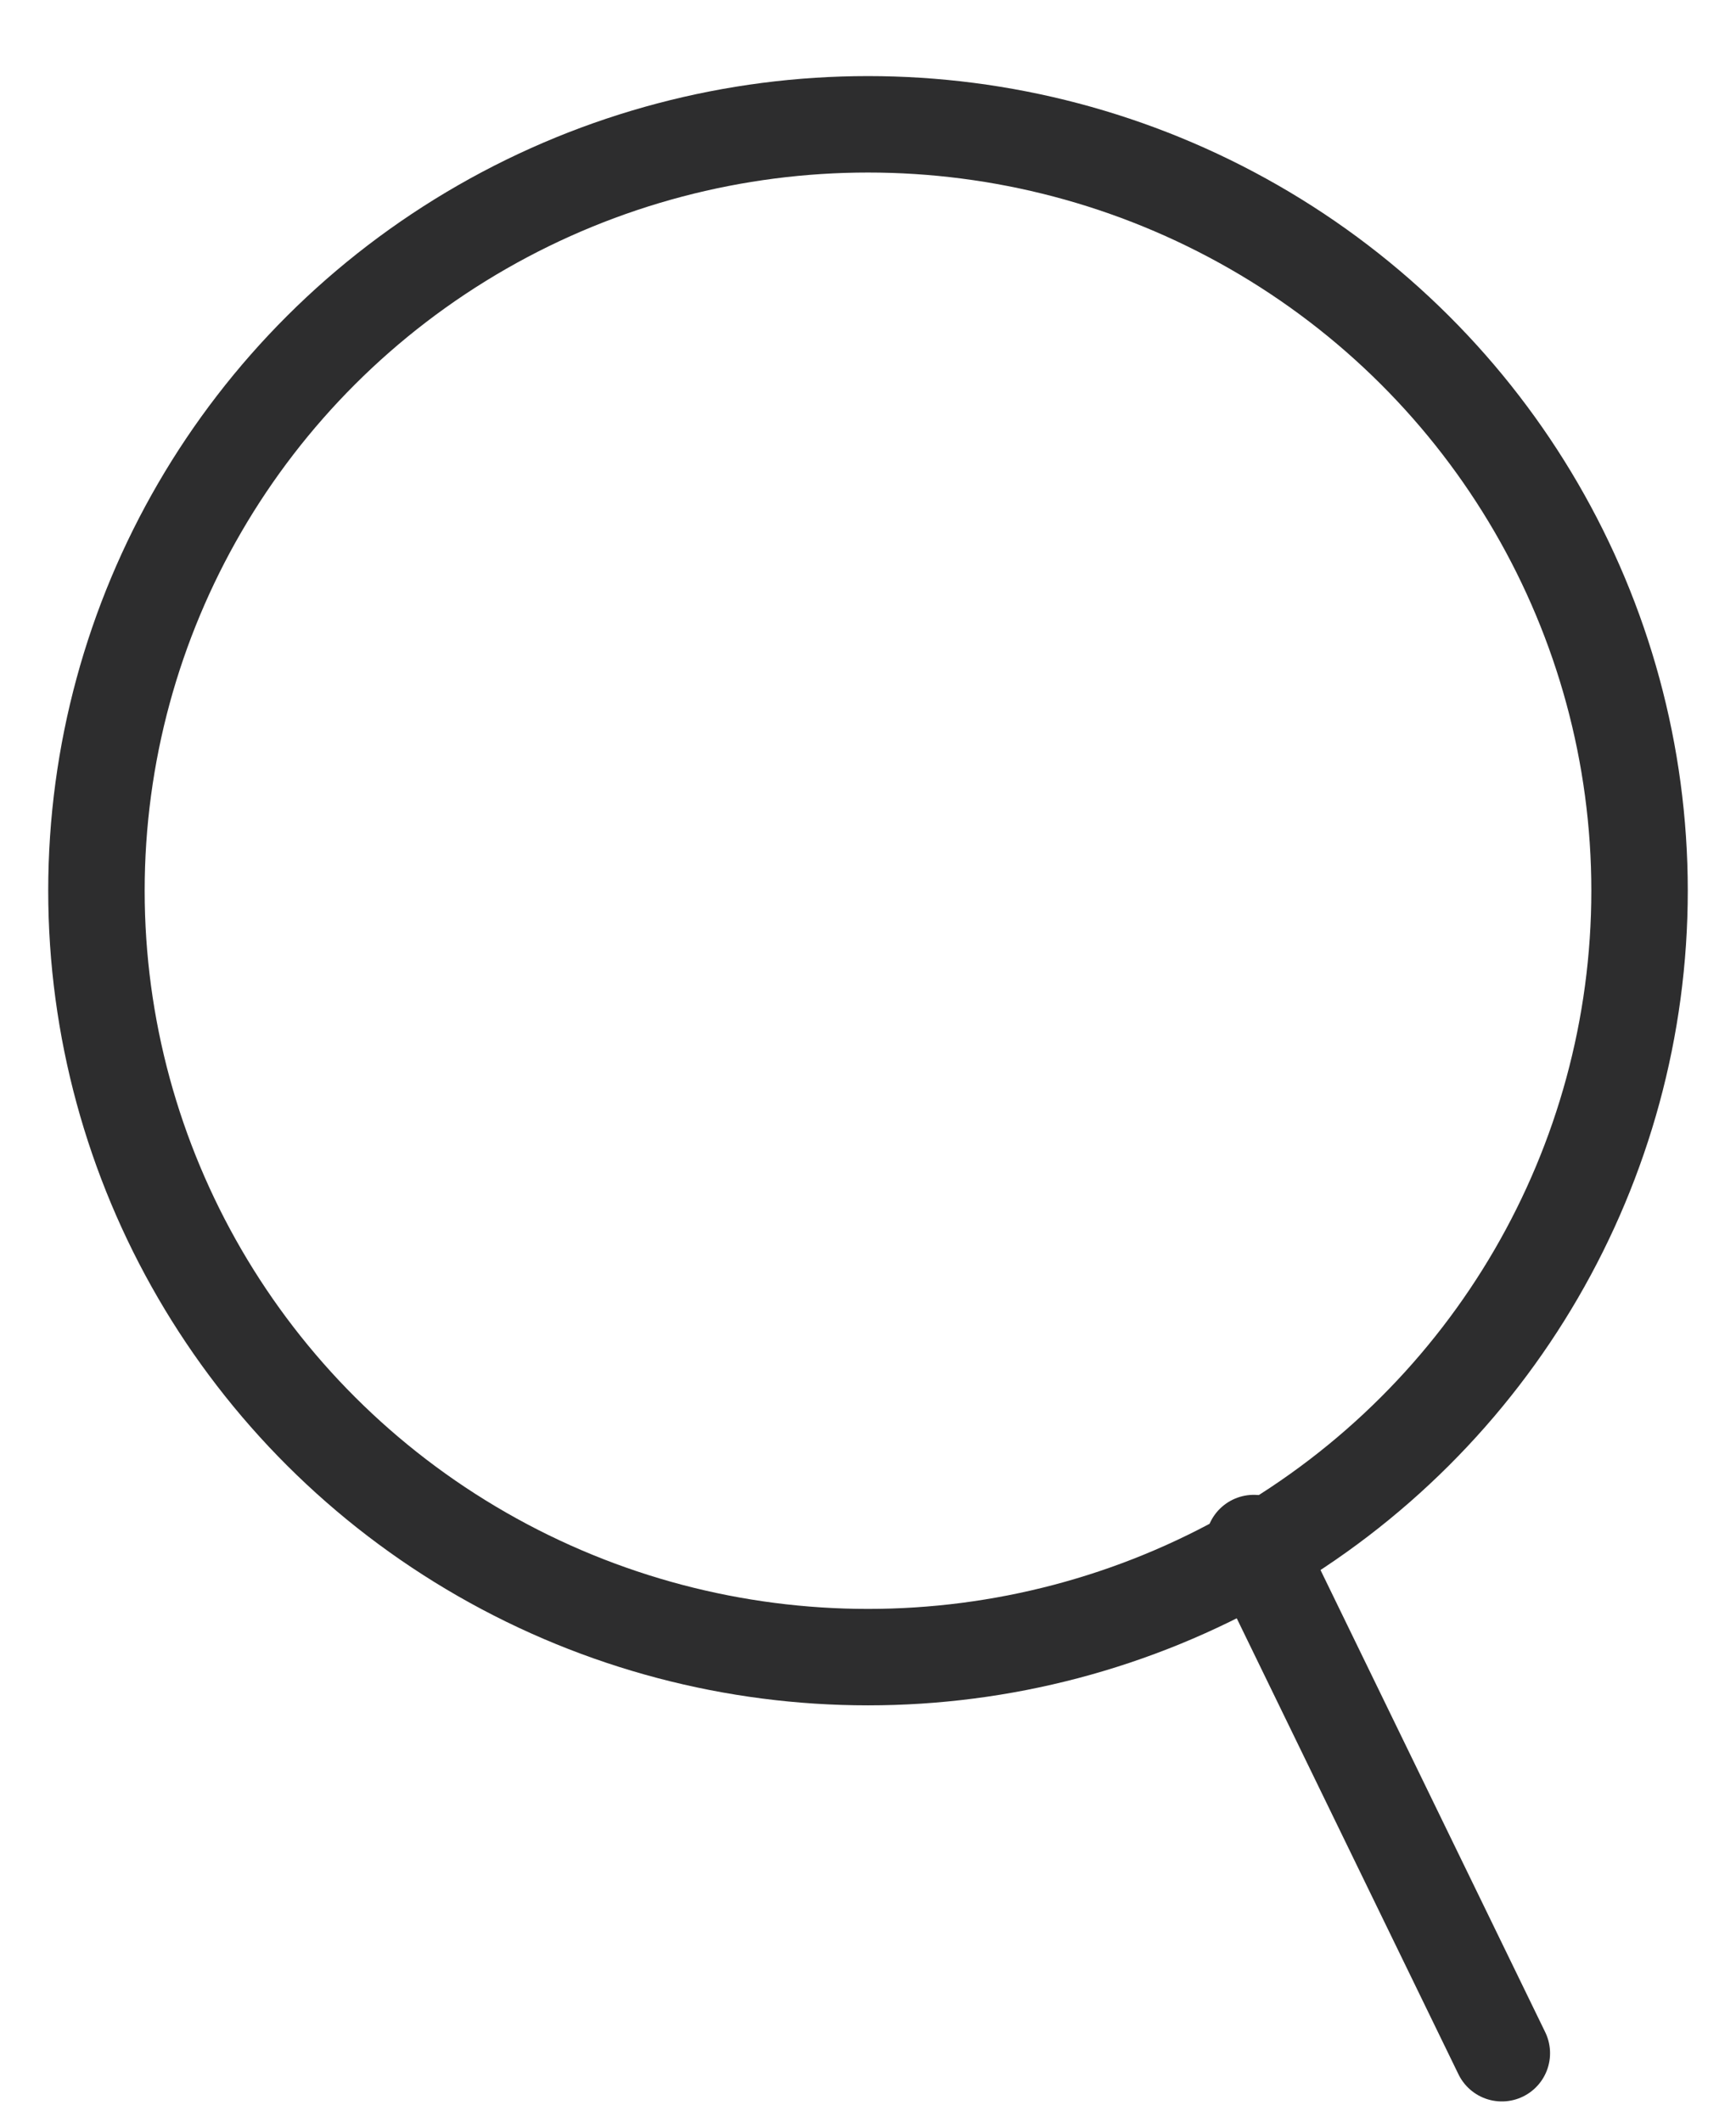 <svg width="18" height="22" viewBox="0 0 18 22" fill="none" xmlns="http://www.w3.org/2000/svg">
<g id="search-icon">
<ellipse id="Ellipse 1" cx="9" cy="9.236" rx="8" ry="7.947" stroke="#2D2D2E" stroke-linecap="round" stroke-linejoin="round"/>
<path id="Vector 1" d="M13 16L15.572 21.29" stroke="#2D2D2E" stroke-linecap="round" stroke-linejoin="round"/>
</g>
</svg>
